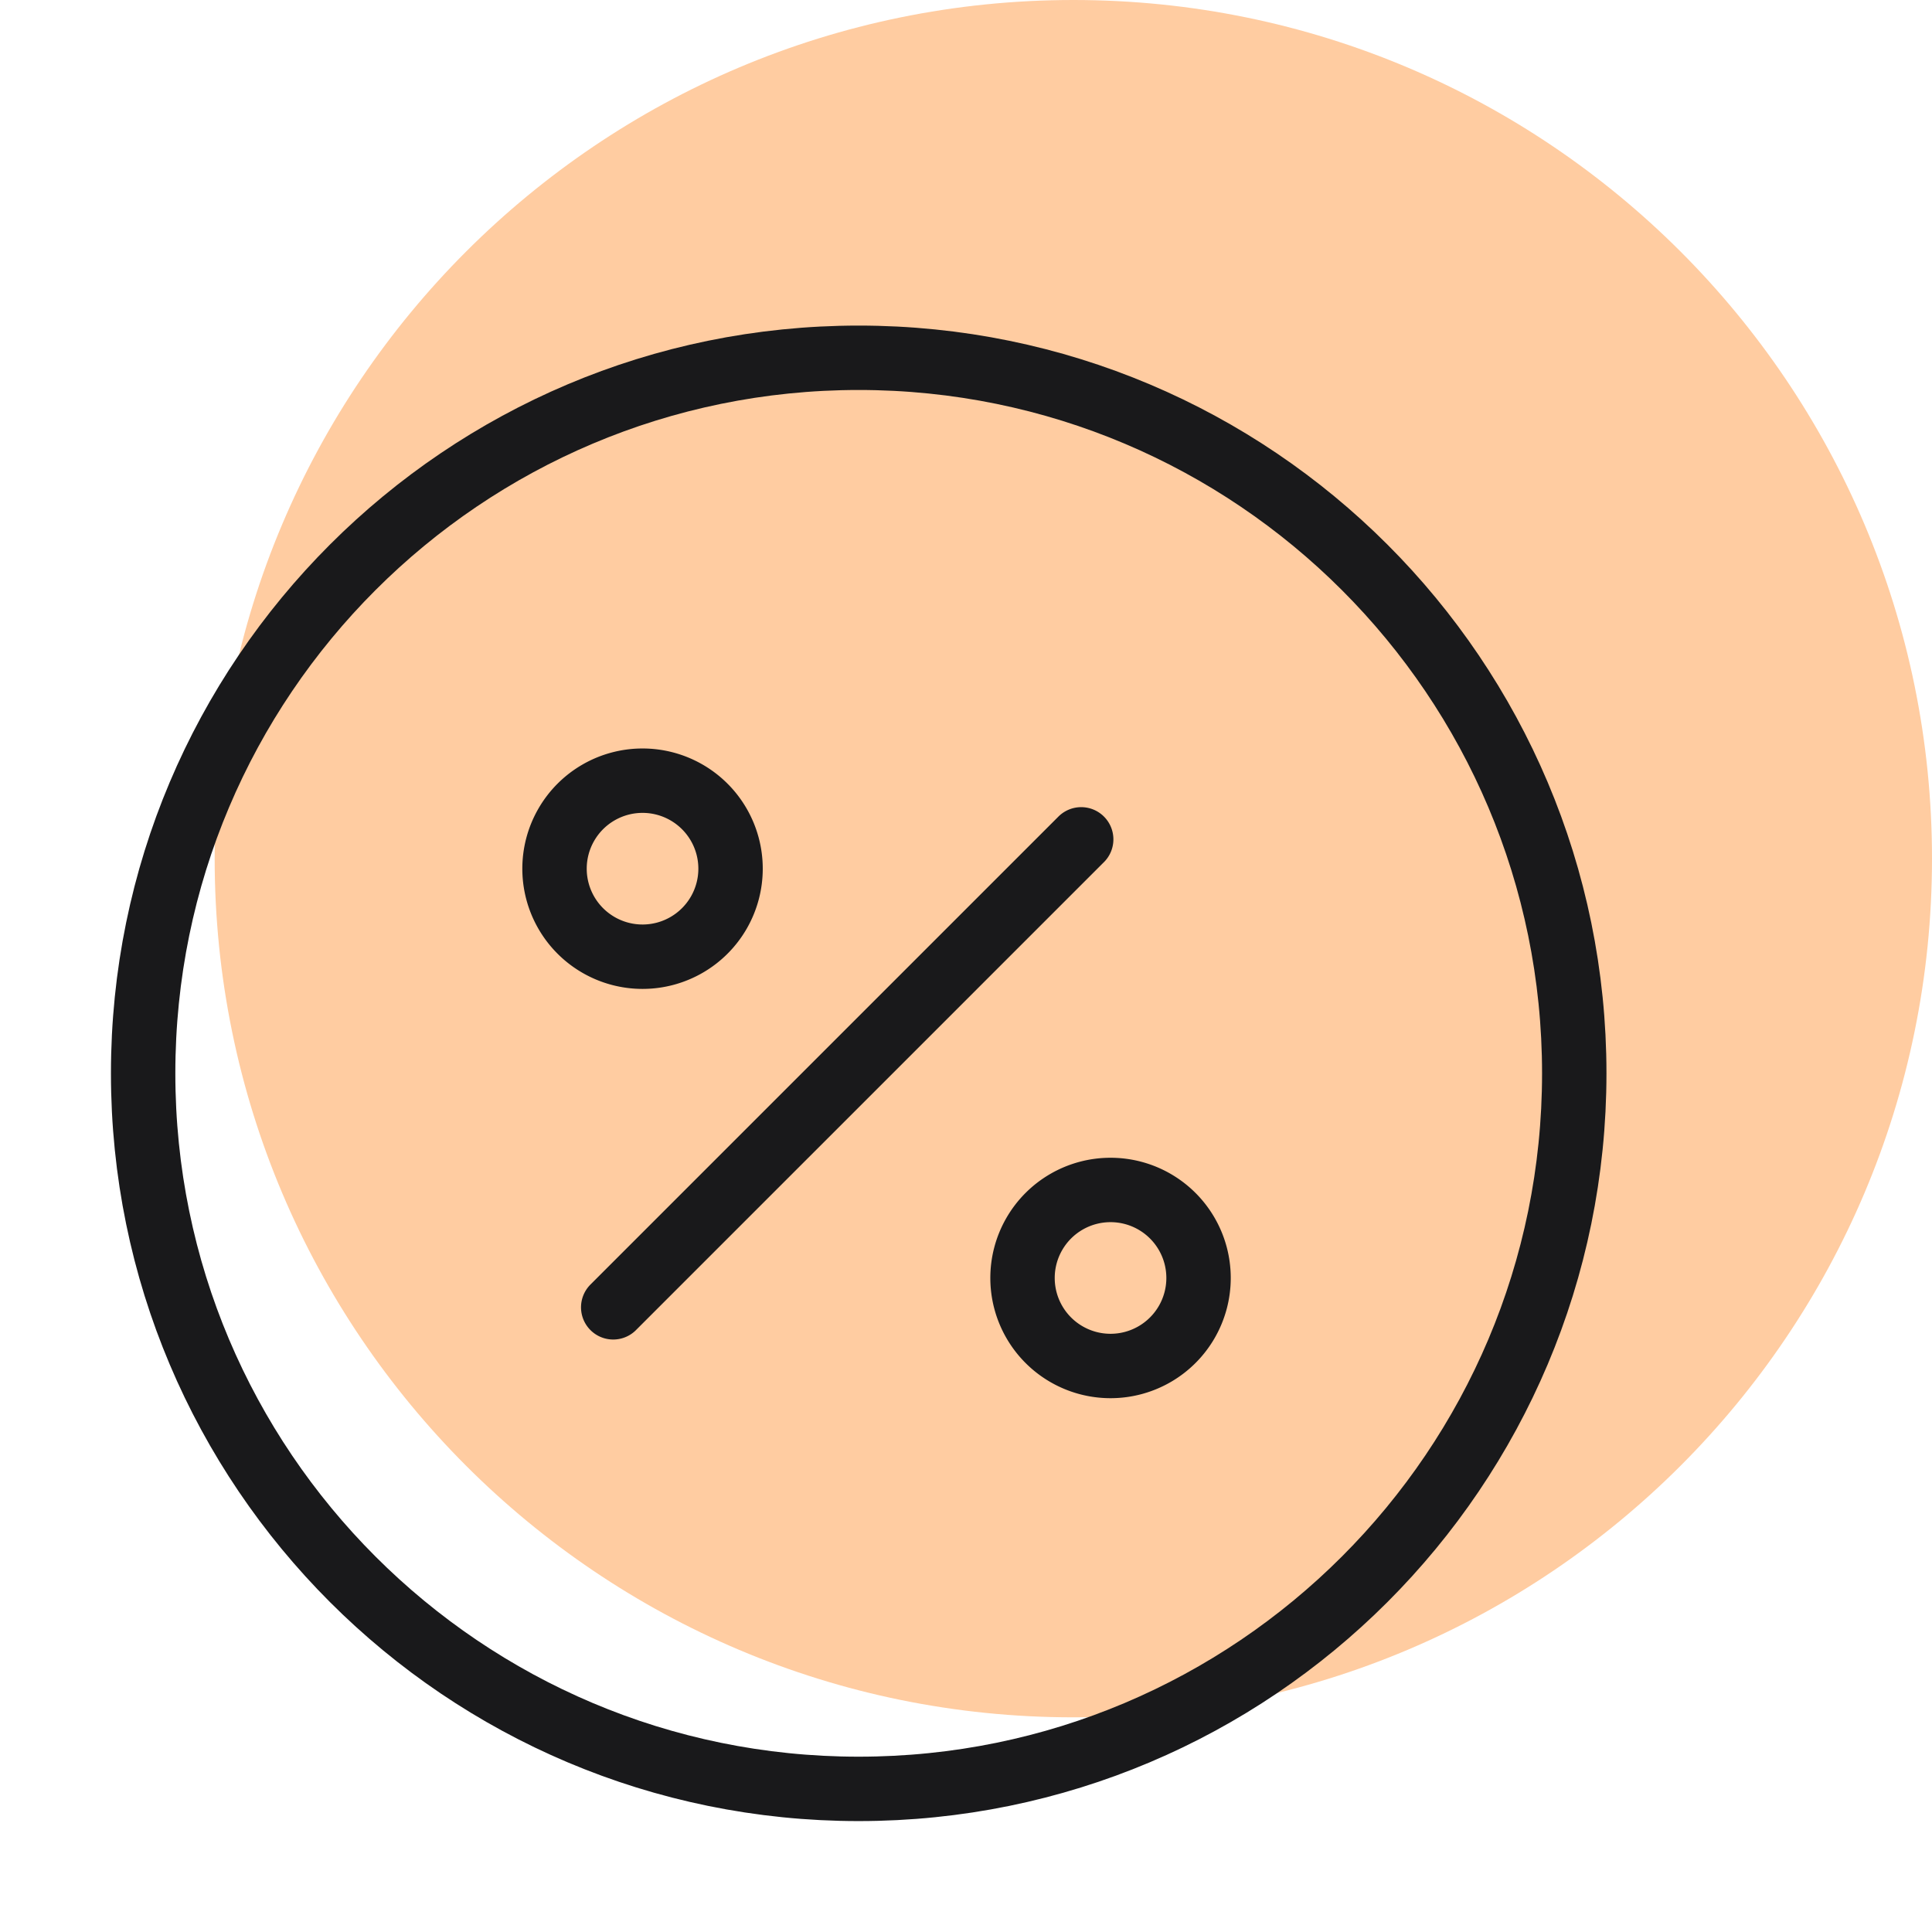 <svg width="90" height="90" fill="none" xmlns="http://www.w3.org/2000/svg"><path fill-rule="evenodd" clip-rule="evenodd" d="M50 80c22.091 0 40-17.909 40-40S72.091 0 50 0 10 17.909 10 40s17.909 40 40 40Z" fill="#FFCCA1"/><path d="m28.566 60.9 21.8-21.8m-20.434 5.467a4.1 4.1 0 1 0 0-8.2 4.1 4.1 0 0 0 0 8.2Zm21.801 19.066a4.1 4.1 0 1 0 0-8.2 4.1 4.1 0 0 0 0 8.2Z" stroke="#19191B" stroke-width="3" stroke-linecap="round" stroke-linejoin="round"/><path d="M40.001 83.333c18.41 0 33.334-14.924 33.334-33.333 0-18.41-14.924-33.333-33.334-33.333C21.591 16.667 6.668 31.59 6.668 50c0 18.41 14.924 33.333 33.333 33.333Z" stroke="#19191B" stroke-width="3" stroke-linecap="round" stroke-linejoin="round"/></svg>